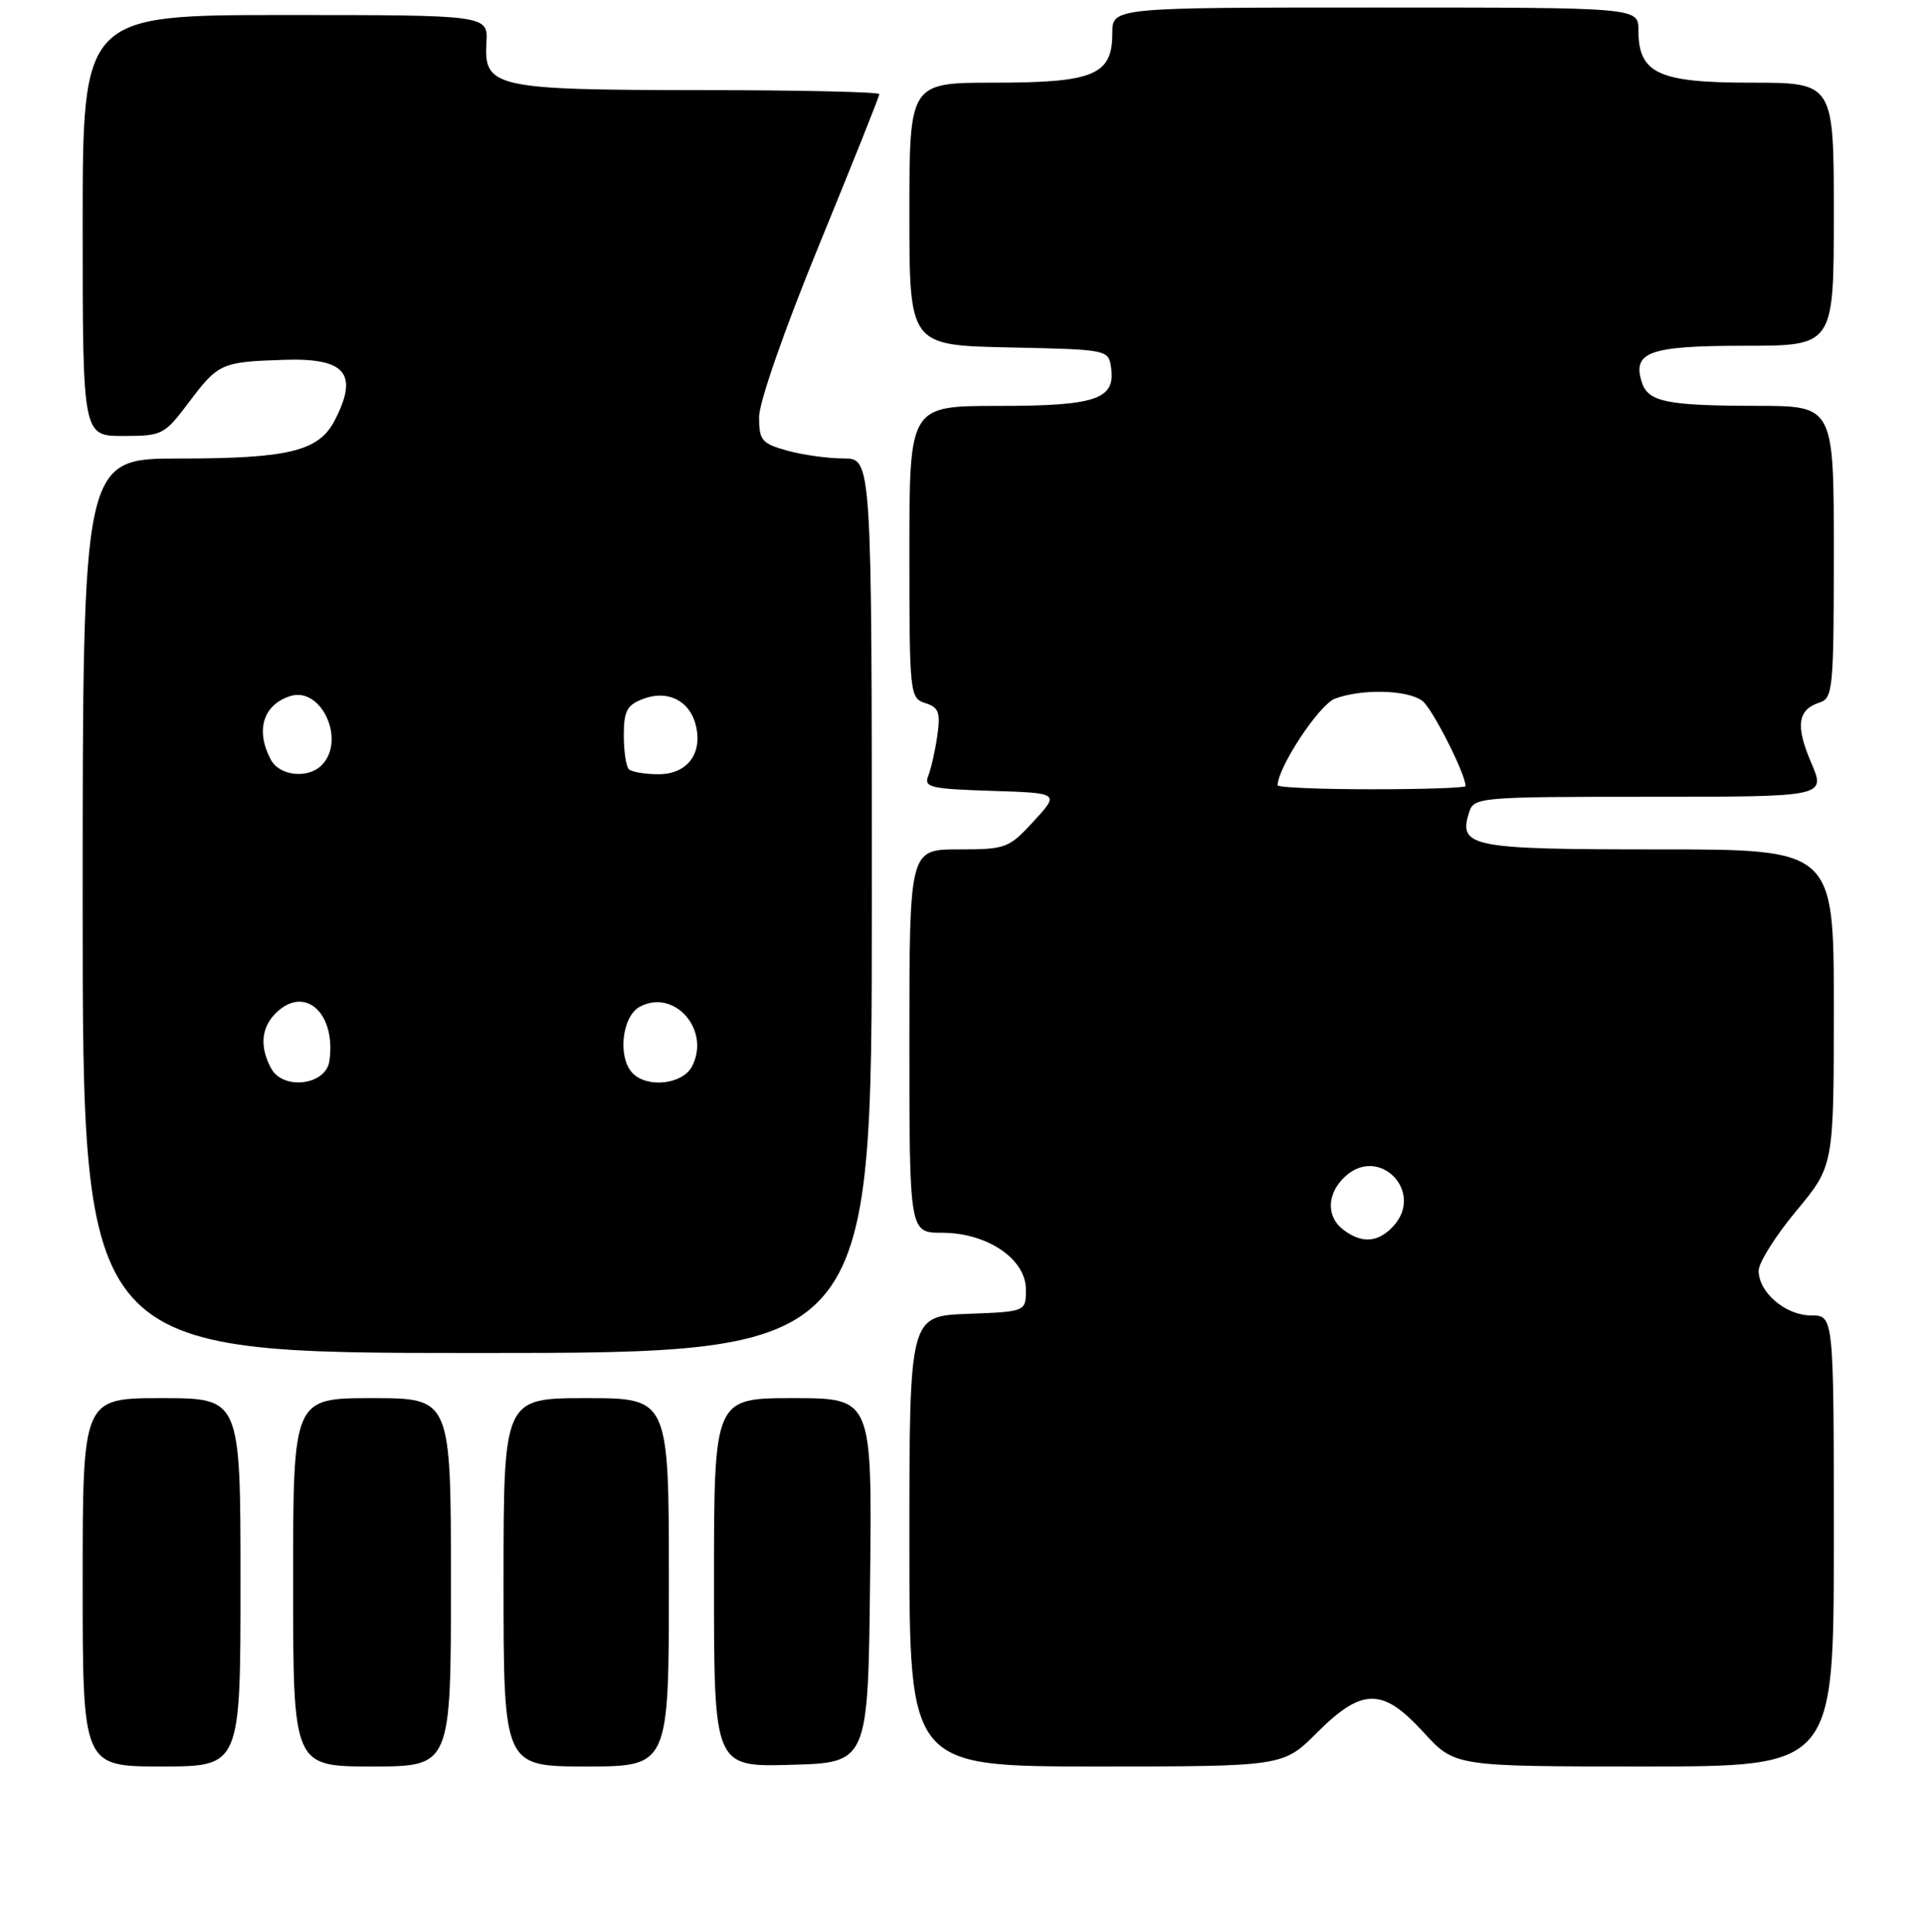 <?xml version="1.0" encoding="UTF-8" standalone="no"?>
<!DOCTYPE svg PUBLIC "-//W3C//DTD SVG 1.1//EN" "http://www.w3.org/Graphics/SVG/1.1/DTD/svg11.dtd" >
<svg xmlns="http://www.w3.org/2000/svg" xmlns:xlink="http://www.w3.org/1999/xlink" version="1.1" viewBox="0 0 256 257">
 <g >
 <path fill="currentColor"
d=" M 32.00 210.50 C 32.00 186.00 32.00 186.00 21.50 186.00 C 11.00 186.00 11.00 186.00 11.00 210.50 C 11.00 235.00 11.00 235.00 21.50 235.00 C 32.00 235.00 32.00 235.00 32.00 210.50 Z  M 60.00 210.50 C 60.00 186.00 60.00 186.00 49.50 186.00 C 39.00 186.00 39.00 186.00 39.00 210.50 C 39.00 235.00 39.00 235.00 49.50 235.00 C 60.00 235.00 60.00 235.00 60.00 210.50 Z  M 89.00 210.50 C 89.00 186.00 89.00 186.00 78.00 186.00 C 67.00 186.00 67.00 186.00 67.00 210.50 C 67.00 235.00 67.00 235.00 78.00 235.00 C 89.00 235.00 89.00 235.00 89.00 210.50 Z  M 115.77 210.25 C 116.04 186.00 116.04 186.00 105.52 186.00 C 95.00 186.00 95.00 186.00 95.00 210.53 C 95.00 235.07 95.00 235.07 105.25 234.78 C 115.50 234.50 115.50 234.50 115.77 210.25 Z  M 175.24 230.50 C 178.42 227.32 180.55 226.00 182.53 226.00 C 184.56 226.00 186.45 227.23 189.45 230.50 C 193.58 235.00 193.58 235.00 218.79 235.00 C 244.00 235.00 244.00 235.00 244.00 205.00 C 244.00 175.00 244.00 175.00 241.00 175.00 C 237.58 175.00 234.00 171.95 234.00 169.05 C 234.00 167.98 236.25 164.40 239.00 161.10 C 244.00 155.09 244.00 155.09 244.00 134.04 C 244.00 113.00 244.00 113.00 220.62 113.00 C 195.63 113.00 194.01 112.68 195.48 108.05 C 196.12 106.06 196.83 106.00 219.53 106.00 C 242.93 106.00 242.93 106.00 241.00 101.49 C 238.88 96.56 239.18 94.40 242.09 93.47 C 243.88 92.90 244.00 91.67 244.00 73.43 C 244.00 54.00 244.00 54.00 233.75 53.99 C 221.73 53.97 219.28 53.47 218.45 50.84 C 217.17 46.81 219.47 46.00 232.12 46.00 C 244.00 46.00 244.00 46.00 244.00 28.50 C 244.00 11.00 244.00 11.00 233.00 11.00 C 220.62 11.00 218.00 9.78 218.00 4.00 C 218.00 1.00 218.00 1.00 183.00 1.00 C 148.00 1.00 148.00 1.00 148.00 4.44 C 148.00 9.98 145.54 11.00 132.28 11.00 C 121.00 11.00 121.00 11.00 121.00 28.47 C 121.00 45.94 121.00 45.94 134.25 46.22 C 147.45 46.50 147.50 46.51 147.84 48.94 C 148.43 53.12 145.83 54.00 132.81 54.00 C 121.00 54.00 121.00 54.00 121.00 73.43 C 121.00 92.35 121.06 92.88 123.12 93.54 C 124.91 94.10 125.15 94.78 124.72 97.85 C 124.43 99.86 123.89 102.27 123.51 103.21 C 122.89 104.74 123.79 104.95 131.90 105.21 C 140.98 105.50 140.98 105.50 137.54 109.25 C 134.24 112.85 133.84 113.00 127.55 113.00 C 121.00 113.00 121.00 113.00 121.00 138.50 C 121.00 164.00 121.00 164.00 125.35 164.00 C 131.35 164.00 136.50 167.49 136.50 171.54 C 136.50 174.50 136.50 174.50 128.75 174.79 C 121.00 175.08 121.00 175.08 121.00 205.04 C 121.00 235.00 121.00 235.00 145.87 235.00 C 170.74 235.00 170.74 235.00 175.24 230.50 Z  M 116.00 120.50 C 116.00 61.00 116.00 61.00 112.25 60.99 C 110.19 60.99 106.81 60.52 104.75 59.95 C 101.35 59.00 101.00 58.59 101.00 55.49 C 101.00 53.52 104.37 43.85 109.00 32.56 C 113.40 21.83 117.00 12.81 117.00 12.52 C 117.00 12.23 106.31 11.99 93.25 11.99 C 65.85 11.97 64.37 11.64 64.72 5.69 C 64.94 2.00 64.94 2.00 37.97 2.00 C 11.00 2.00 11.00 2.00 11.00 30.00 C 11.00 58.00 11.00 58.00 16.38 58.00 C 21.59 58.00 21.88 57.85 25.13 53.52 C 29.05 48.32 29.45 48.14 37.84 47.87 C 46.01 47.61 47.75 49.71 44.53 55.94 C 42.42 60.02 38.41 61.00 23.85 61.00 C 11.00 61.00 11.00 61.00 11.00 120.50 C 11.00 180.00 11.00 180.00 63.50 180.00 C 116.00 180.00 116.00 180.00 116.00 120.50 Z  M 178.75 163.61 C 176.41 161.84 176.54 158.73 179.03 156.47 C 183.56 152.37 189.53 158.55 185.43 163.08 C 183.41 165.31 181.22 165.48 178.75 163.61 Z  M 170.00 104.47 C 170.00 102.11 175.52 93.75 177.60 92.96 C 181.15 91.61 187.31 91.76 189.26 93.25 C 190.59 94.26 195.00 102.96 195.00 104.58 C 195.00 104.81 189.38 105.00 182.50 105.00 C 175.62 105.00 170.00 104.76 170.00 104.47 Z  M 36.07 142.12 C 34.47 139.14 34.77 136.52 36.93 134.56 C 40.73 131.12 44.72 134.92 43.83 141.15 C 43.38 144.38 37.66 145.09 36.07 142.12 Z  M 84.20 142.80 C 82.15 140.75 82.73 135.22 85.13 133.93 C 89.75 131.46 94.63 137.08 92.05 141.91 C 90.80 144.25 86.18 144.78 84.20 142.80 Z  M 36.04 101.07 C 33.95 97.17 35.01 93.74 38.64 92.60 C 42.79 91.31 46.06 98.54 42.80 101.80 C 40.96 103.64 37.19 103.23 36.04 101.07 Z  M 83.67 102.33 C 83.30 101.97 83.00 99.93 83.00 97.81 C 83.00 94.59 83.42 93.79 85.57 92.98 C 88.81 91.74 91.76 93.20 92.57 96.44 C 93.53 100.24 91.45 103.00 87.63 103.00 C 85.82 103.00 84.03 102.70 83.67 102.33 Z "/>
</g>
</svg>